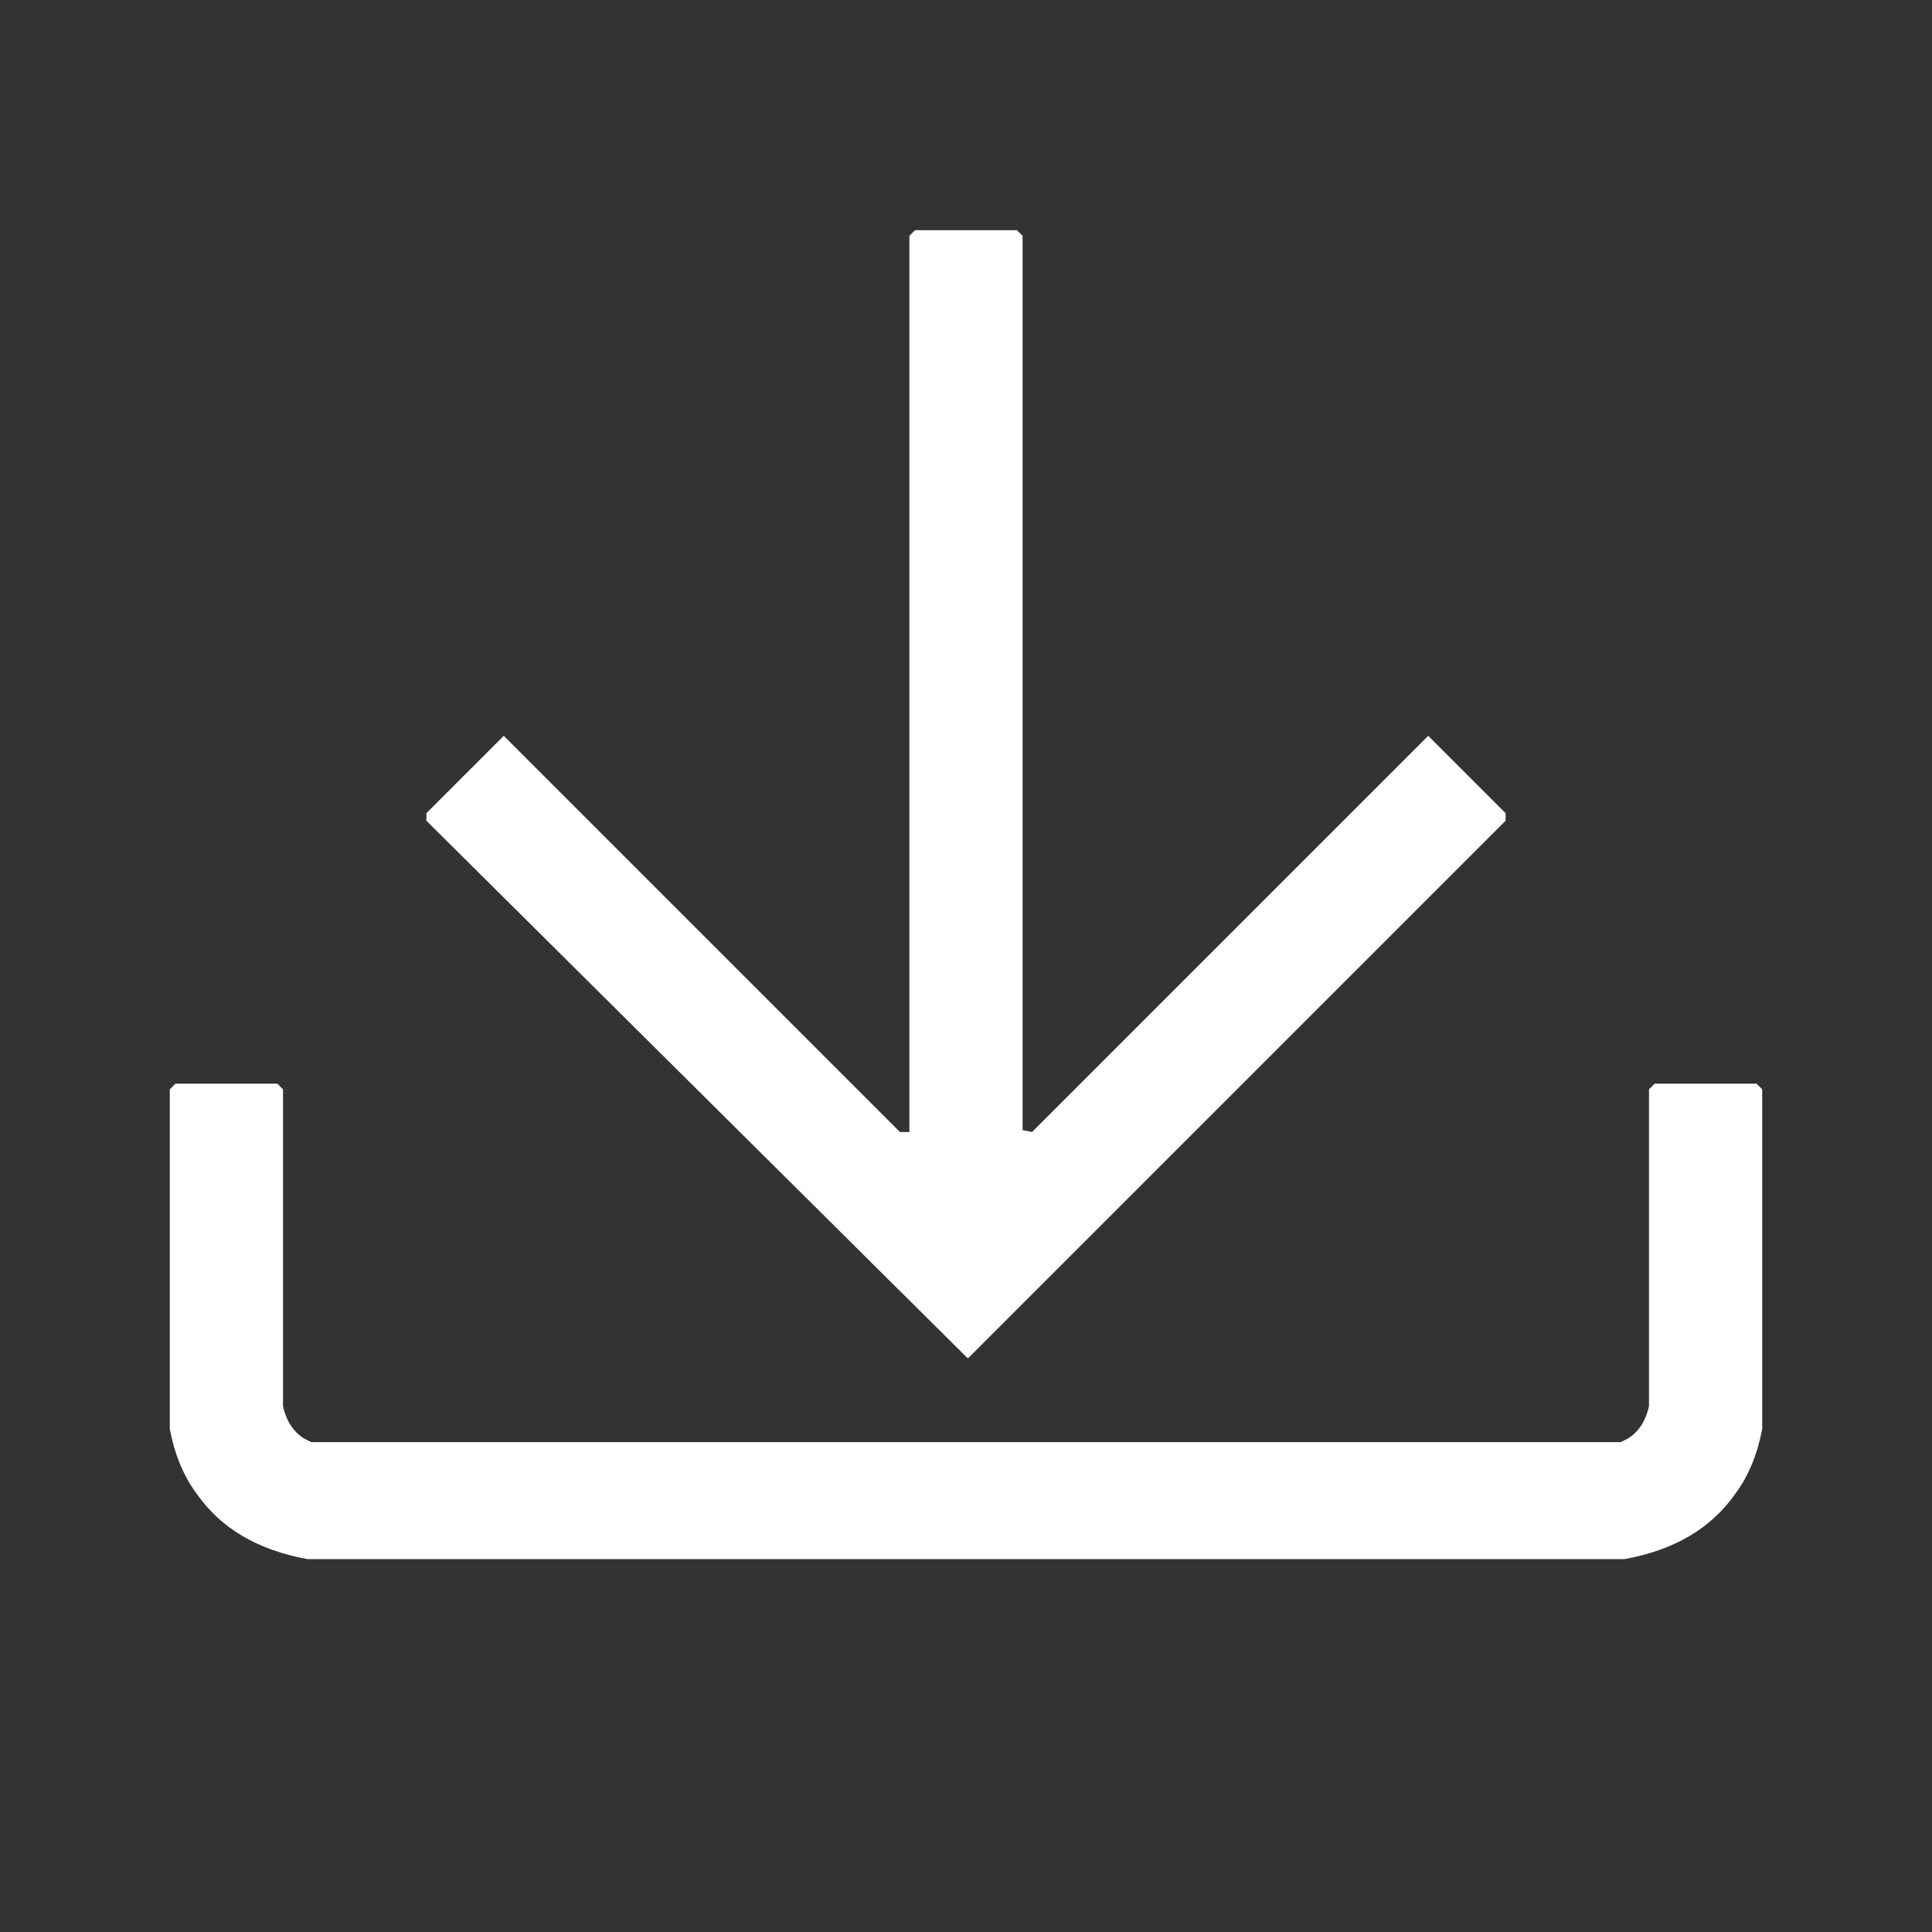 <?xml version="1.0" encoding="UTF-8"?>
<svg xmlns="http://www.w3.org/2000/svg" width="512" height="512" version="1.1">
  <rect width="100%" height="100%" fill="#333333" stroke="none"/>
  <path fill="#ffffff" d="m 242.5,61 h 27 l 1.5,1.5 v 237 l 2.5,0.5 105,-105 20.5,20.5 v 2 L 256.5,360 113,217.5 v -2 l 20.5,-20.5 105,105 H 241 V 62.5 Z"></path>
  <path fill="#ffffff" d="M 46.5 287.182 L 45 288.682 L 45 378.682 C 46.267 385.415 48.6 391.082 52 395.682 C 58.4 404.948 68.233 410.782 81.5 413.182 L 256 413.182 L 430.5 413.182 C 443.767 410.782 453.6 404.948 460 395.682 C 463.4 391.082 465.733 385.415 467 378.682 L 467 288.682 L 465.5 287.182 L 438.5 287.182 L 437 288.682 L 437 372.682 C 436.133 376.548 434.3 379.382 431.5 381.182 L 429.5 382.182 L 256 382.182 L 82.5 382.182 L 80.5 381.182 C 77.7 379.382 75.867 376.548 75 372.682 L 75 288.682 L 73.5 287.182 L 46.5 287.182 z "></path>
</svg>
